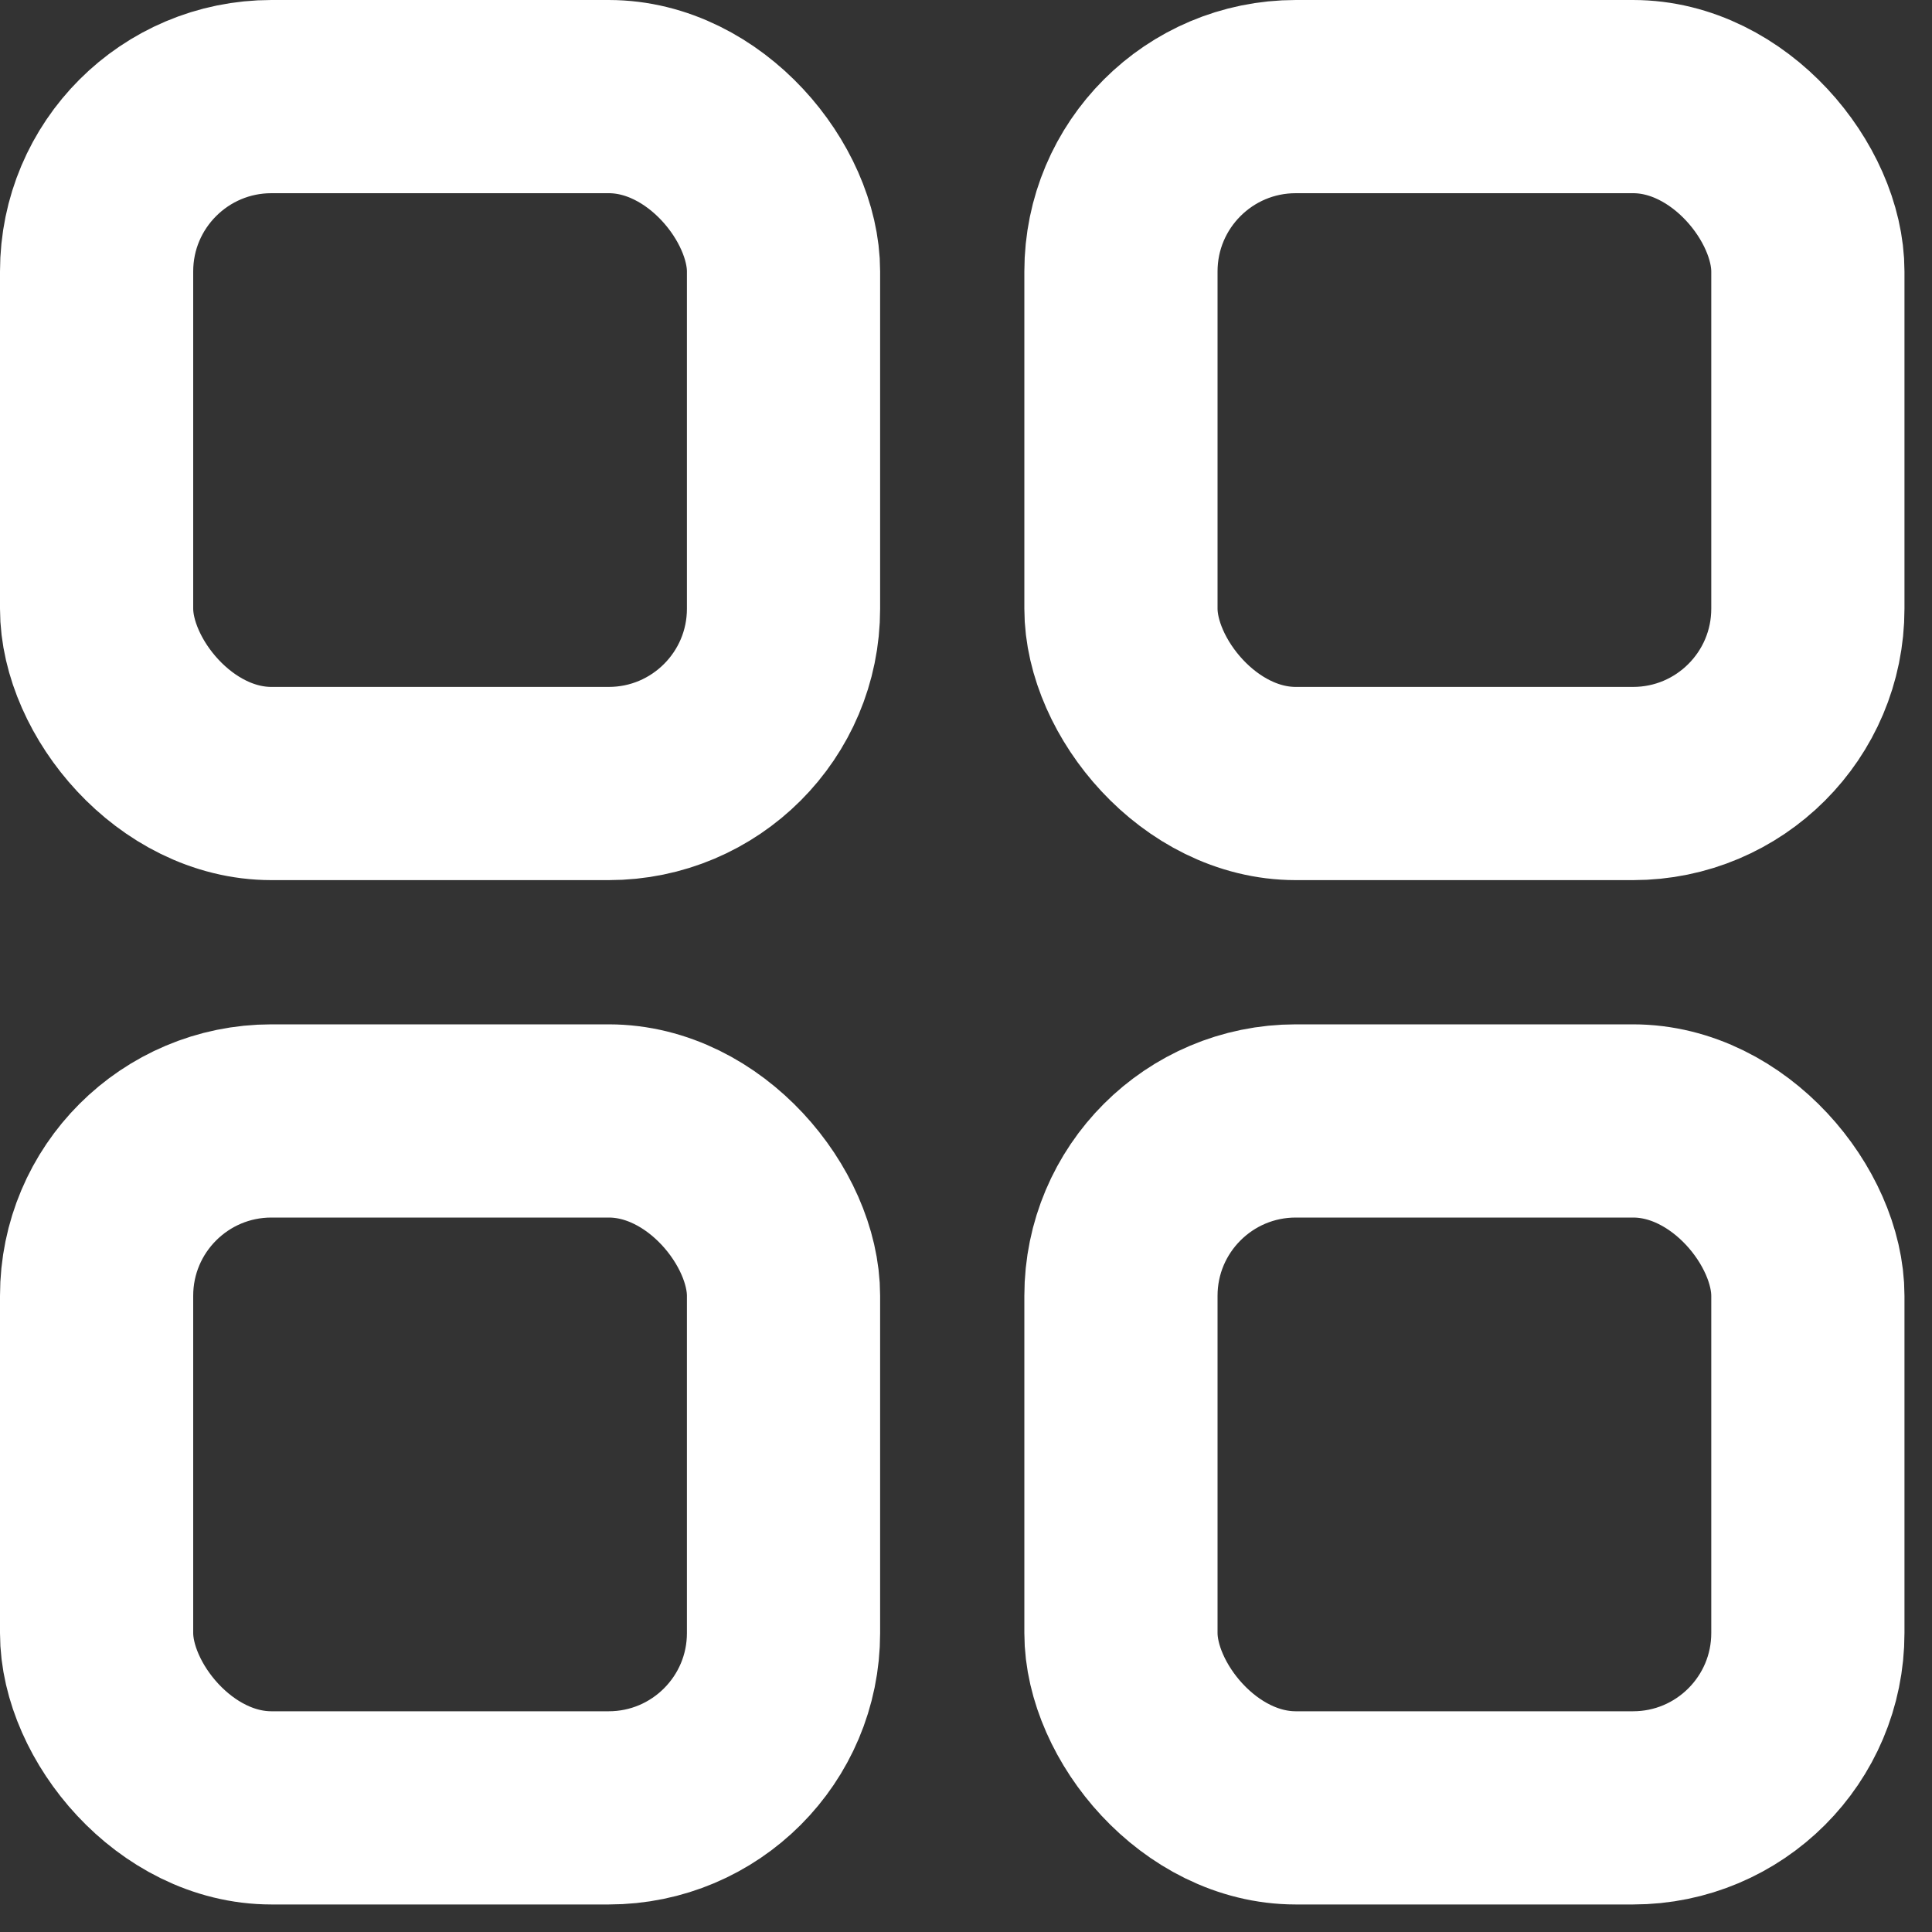 <svg viewBox="0 0 20 20" fill="none" xmlns="http://www.w3.org/2000/svg">
<rect x="0" y="0" width="20" height="20" fill="#333333" stroke="none"/>
<rect x="1" y="1" width="7.111" height="7.111" rx="1.81" stroke="white" stroke-width="2" stroke-linejoin="round"/>
<rect x="11.604" y="1" width="7.111" height="7.111" rx="1.81" stroke="white" stroke-width="2" stroke-linejoin="round"/>
<rect x="11.604" y="11.604" width="7.111" height="7.111" rx="1.81" stroke="white" stroke-width="2" stroke-linejoin="round"/>
<rect x="1" y="11.604" width="7.111" height="7.111" rx="1.81" stroke="white" stroke-width="2" stroke-linejoin="round"/>
</svg>
